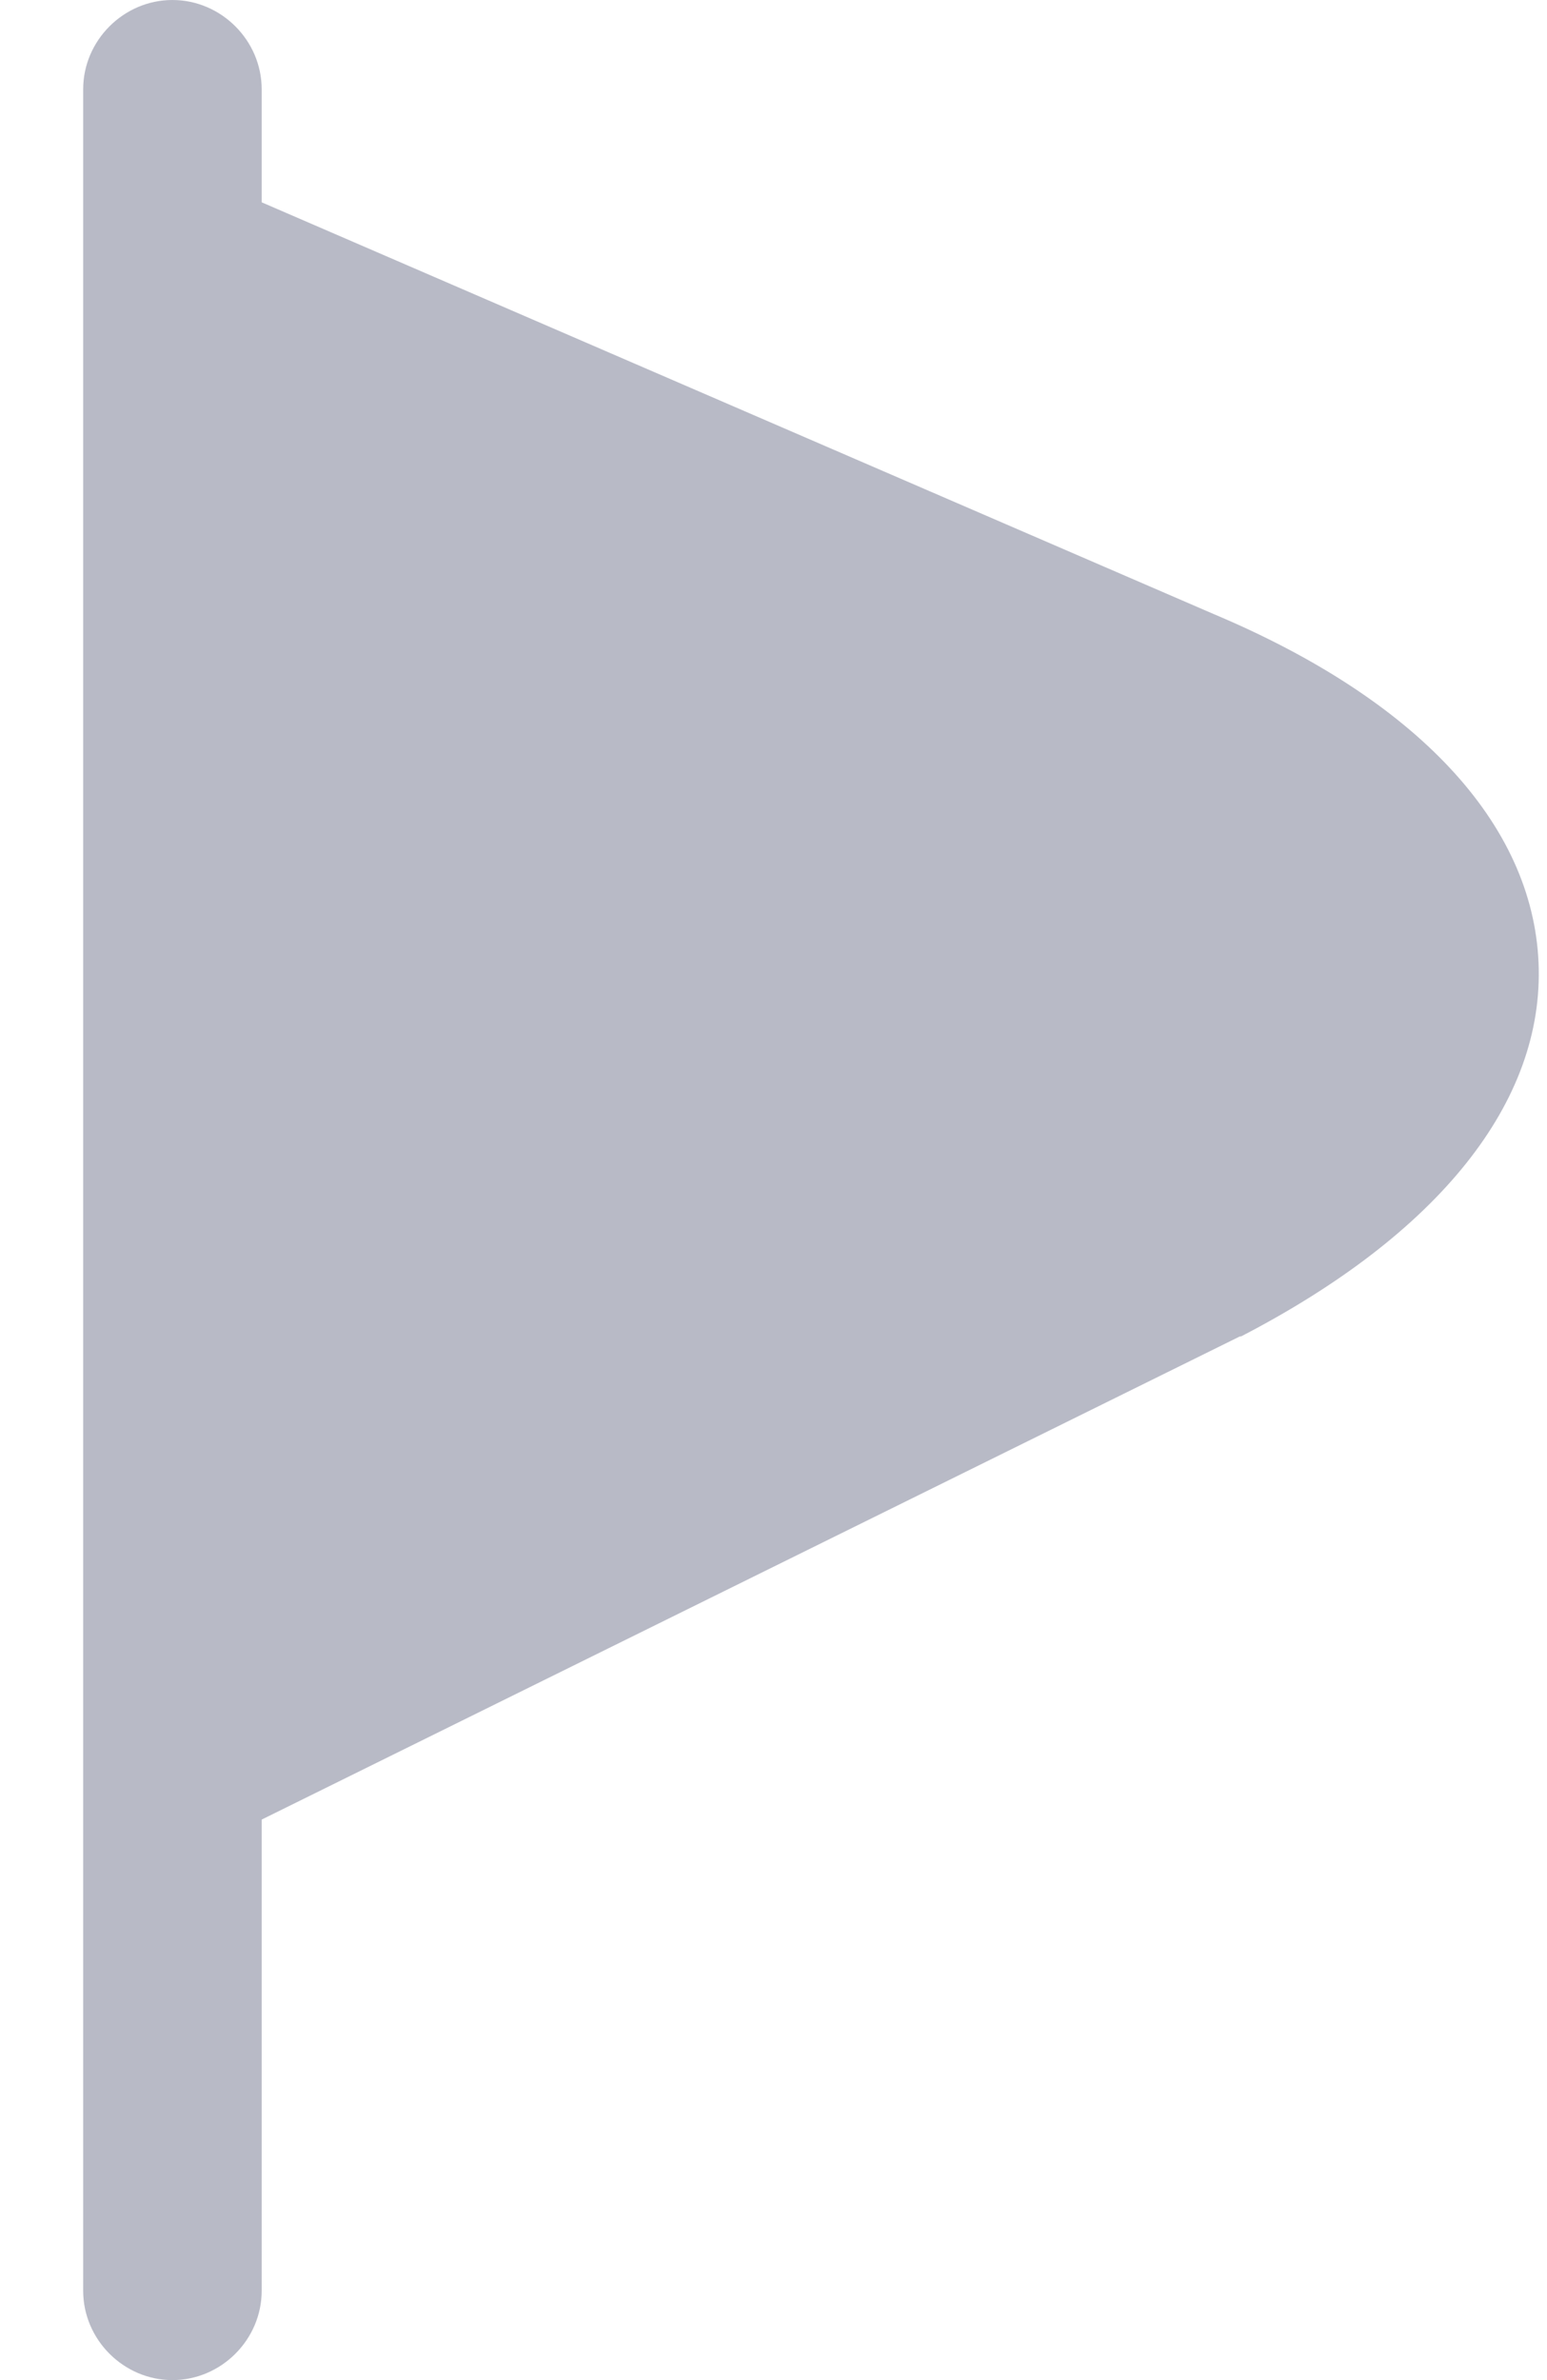 <svg width="13" height="20" viewBox="0 0 13 20" fill="none" xmlns="http://www.w3.org/2000/svg">
<g opacity="0.5">
<path d="M10.199 5.16L2.199 1.7V0.75C2.199 0.34 1.859 0 1.449 0C1.039 0 0.699 0.34 0.699 0.75V19.25C0.699 19.66 1.039 20 1.449 20C1.859 20 2.199 19.66 2.199 19.25V15.29L10.419 11.23C10.419 11.23 10.419 11.23 10.429 11.23C12.089 10.37 12.979 9.26 12.929 8.09C12.879 6.92 11.909 5.88 10.199 5.16Z" fill="#71758E"/>
</g>
</svg>
